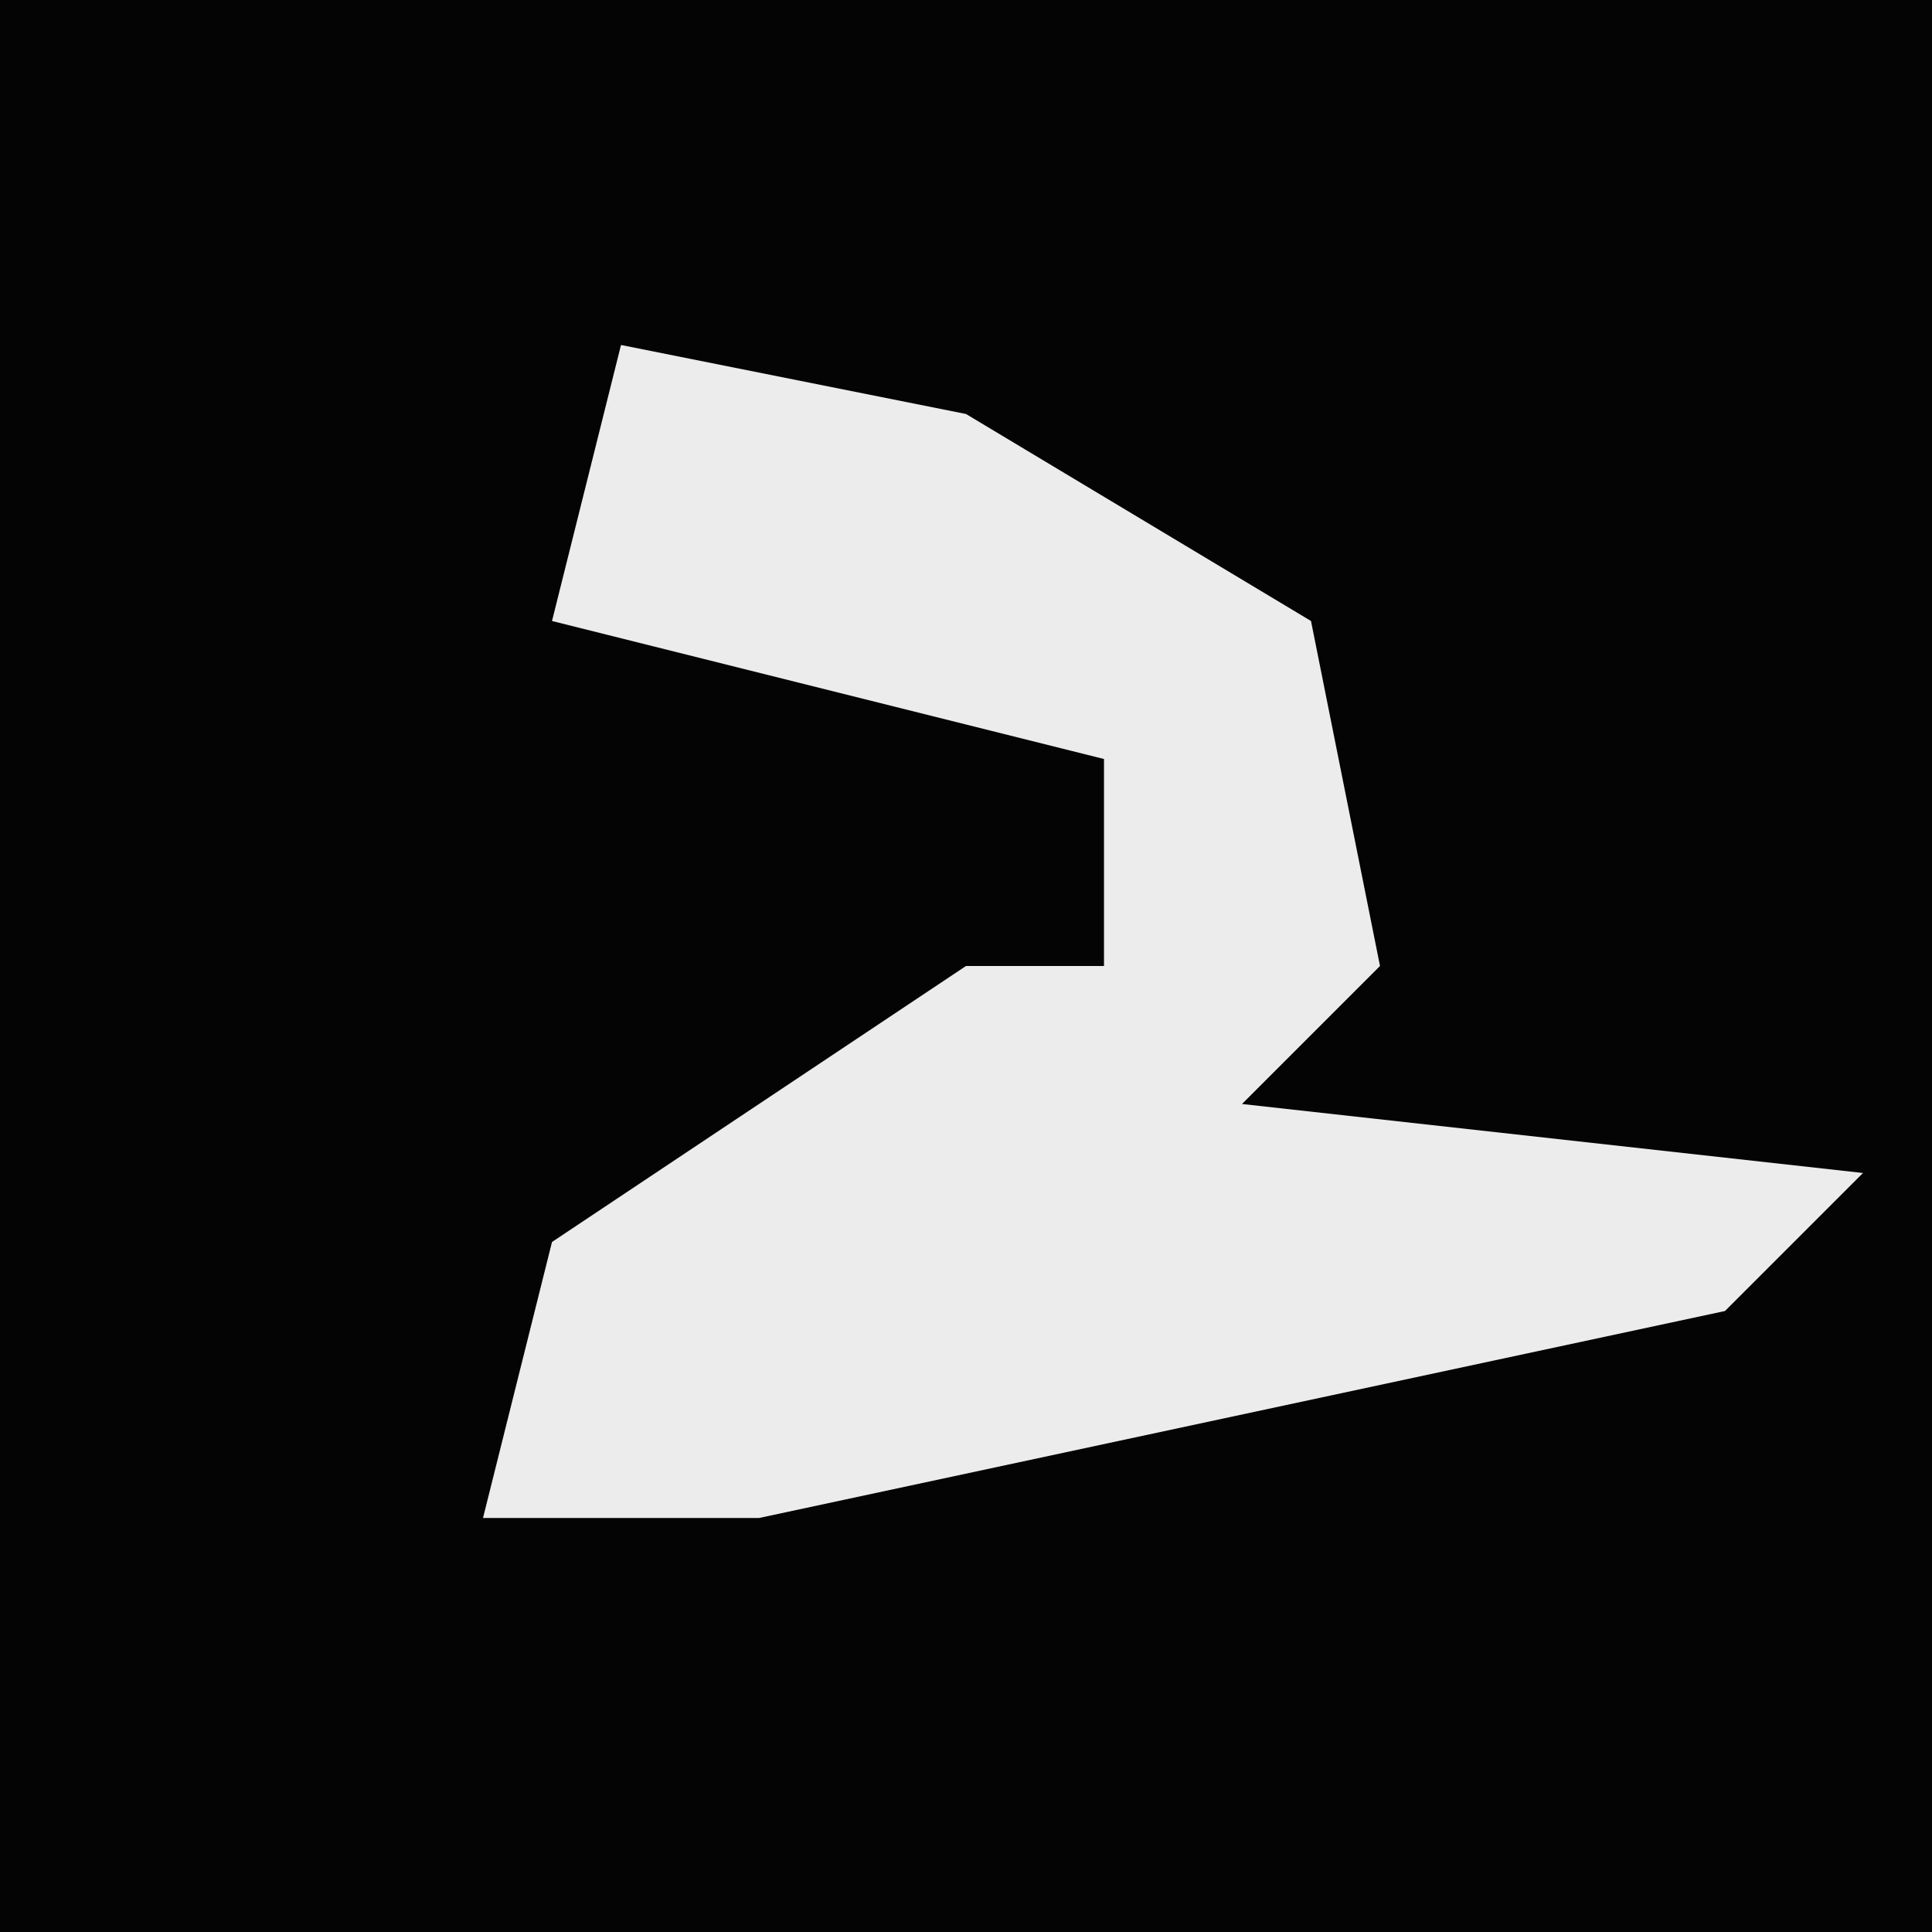 <?xml version="1.0" encoding="UTF-8"?>
<svg version="1.1" xmlns="http://www.w3.org/2000/svg" width="28" height="28">
<path d="M0,0 L28,0 L28,28 L0,28 Z " fill="#040404" transform="translate(0,0)"/>
<path d="M0,0 L5,1 L10,4 L11,9 L9,11 L18,12 L16,14 L2,17 L-2,17 L-1,13 L5,9 L7,9 L7,6 L-1,4 Z " fill="#ECECEC" transform="translate(9,5)"/>
</svg>
